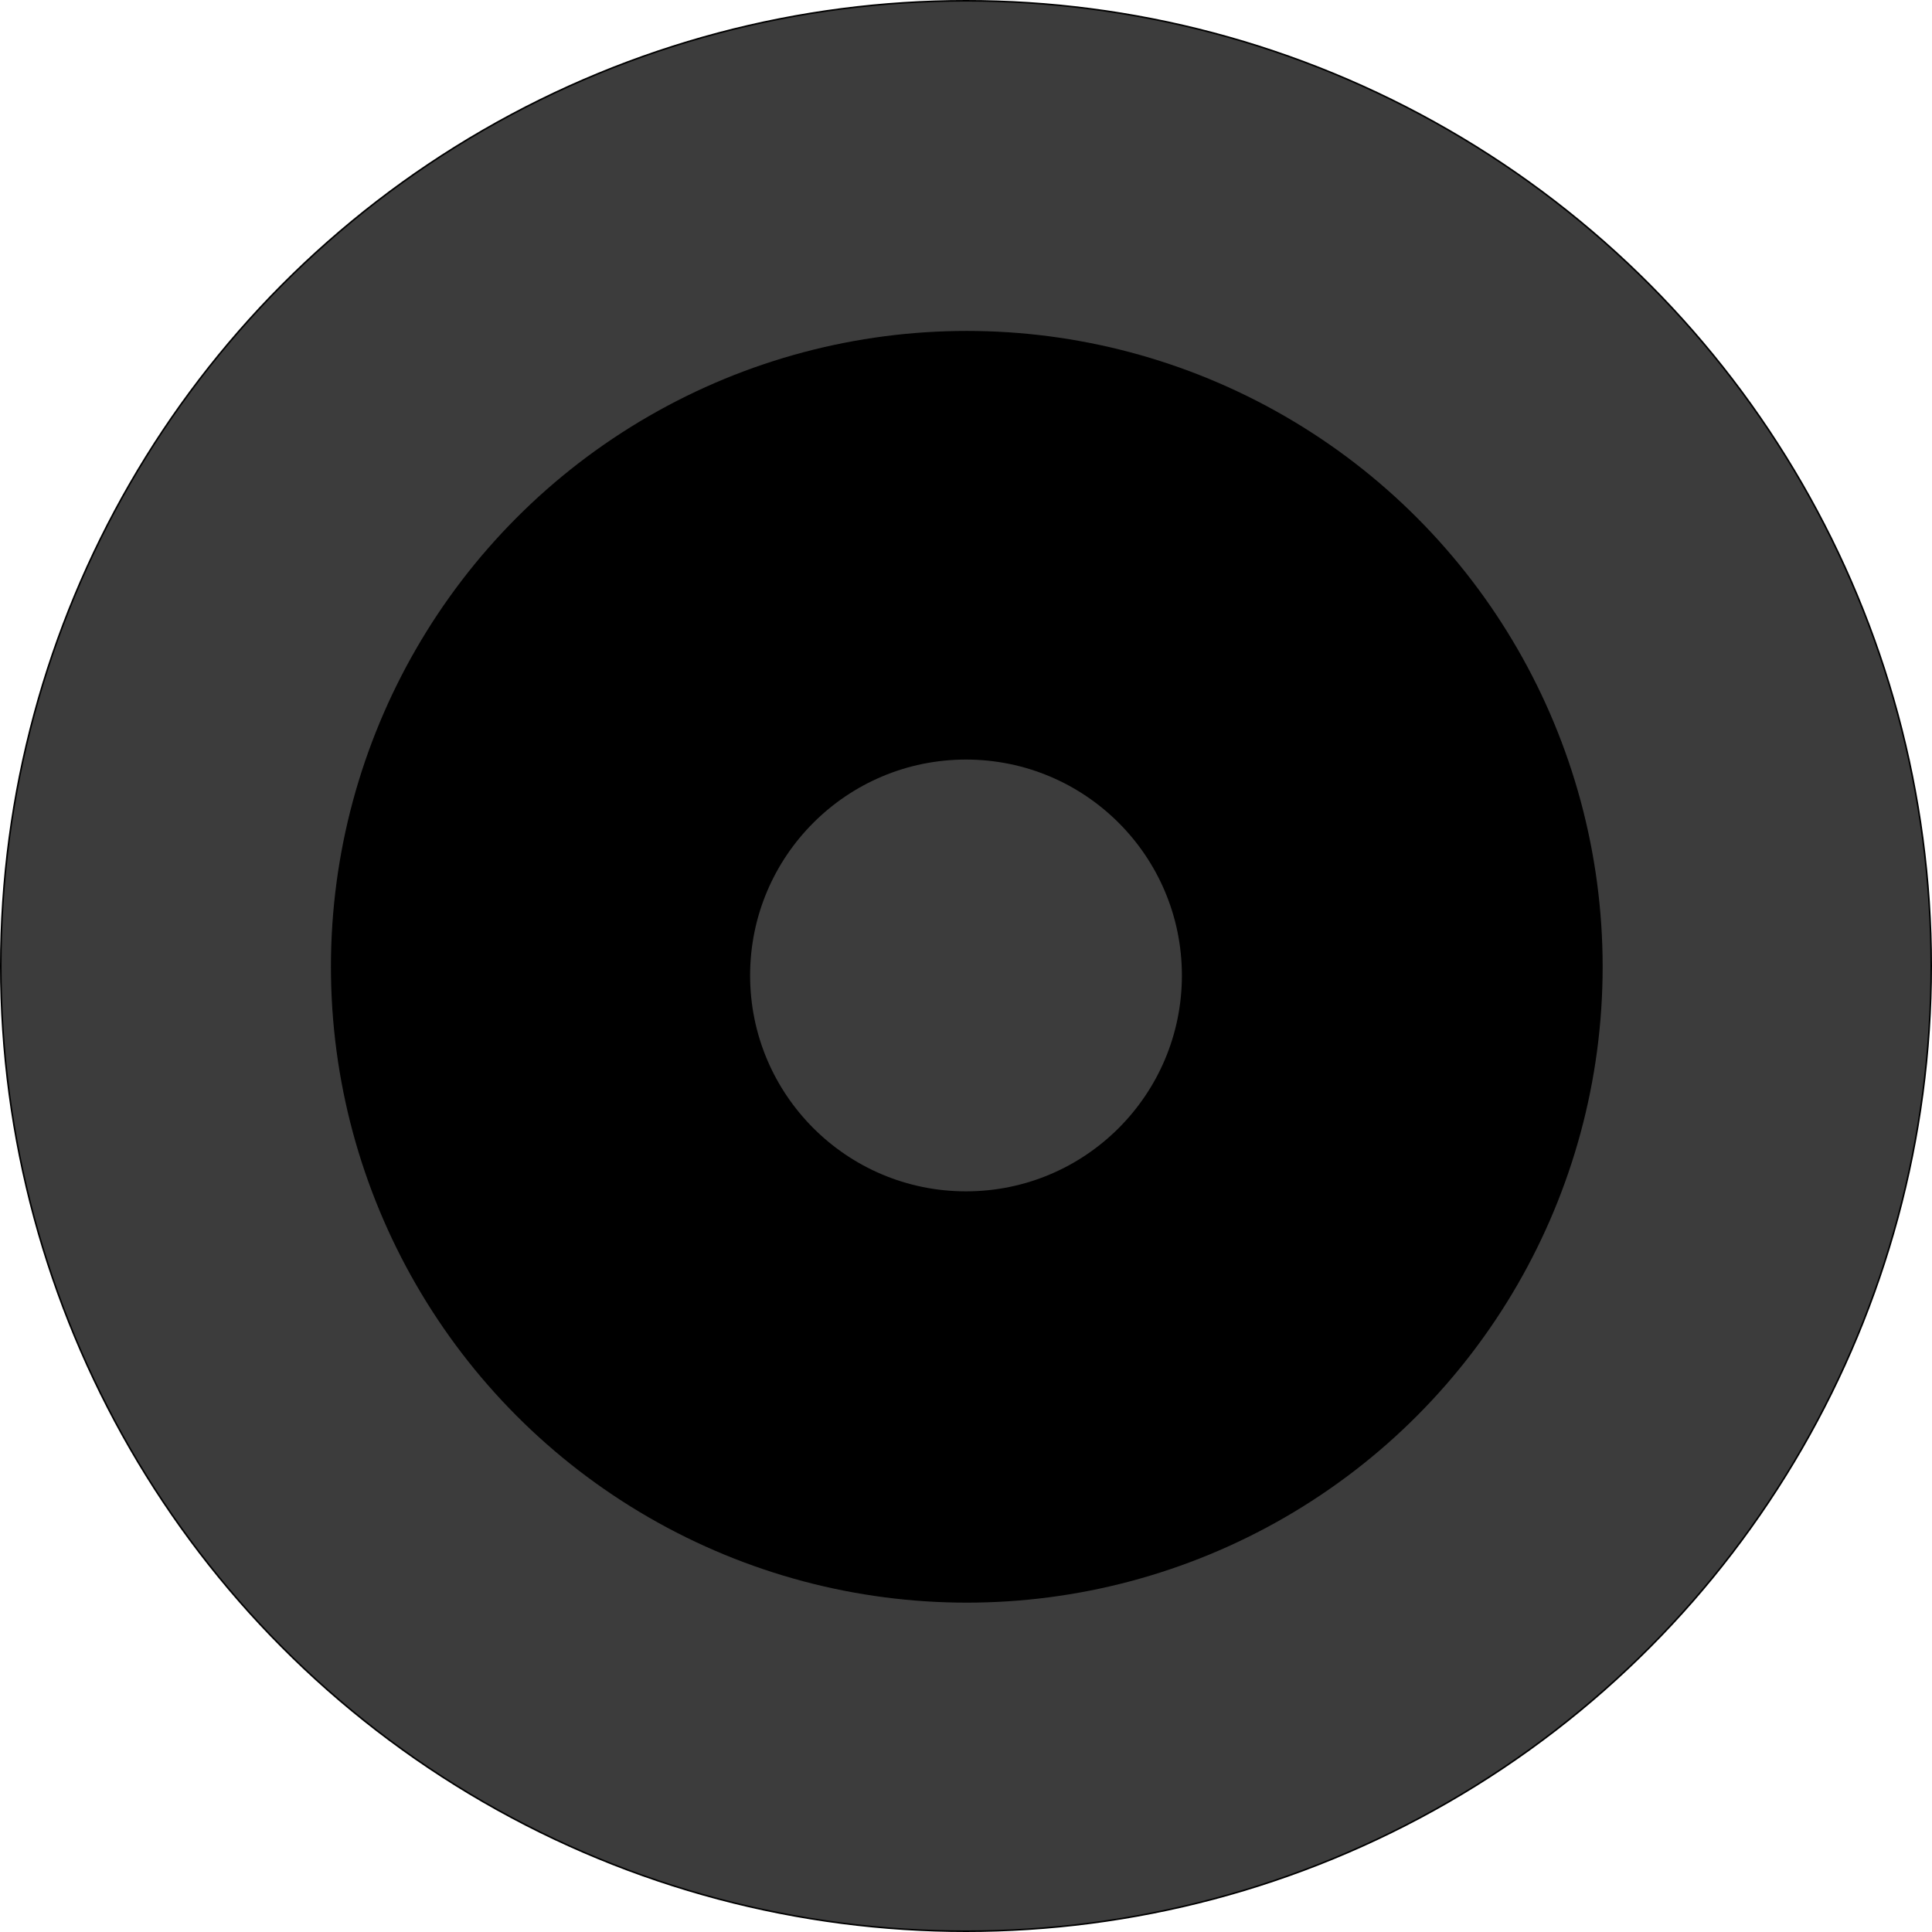 <svg width="1226" height="1226" viewBox="0 0 1226 1226" fill="none" xmlns="http://www.w3.org/2000/svg">
<circle cx="613" cy="613" r="612.5" fill="#3C3C3C" stroke="black"/>
<circle cx="613.5" cy="613.5" r="403.5" fill="black"/>
<circle cx="613" cy="619" r="137" fill="#3C3C3C"/>
</svg>
